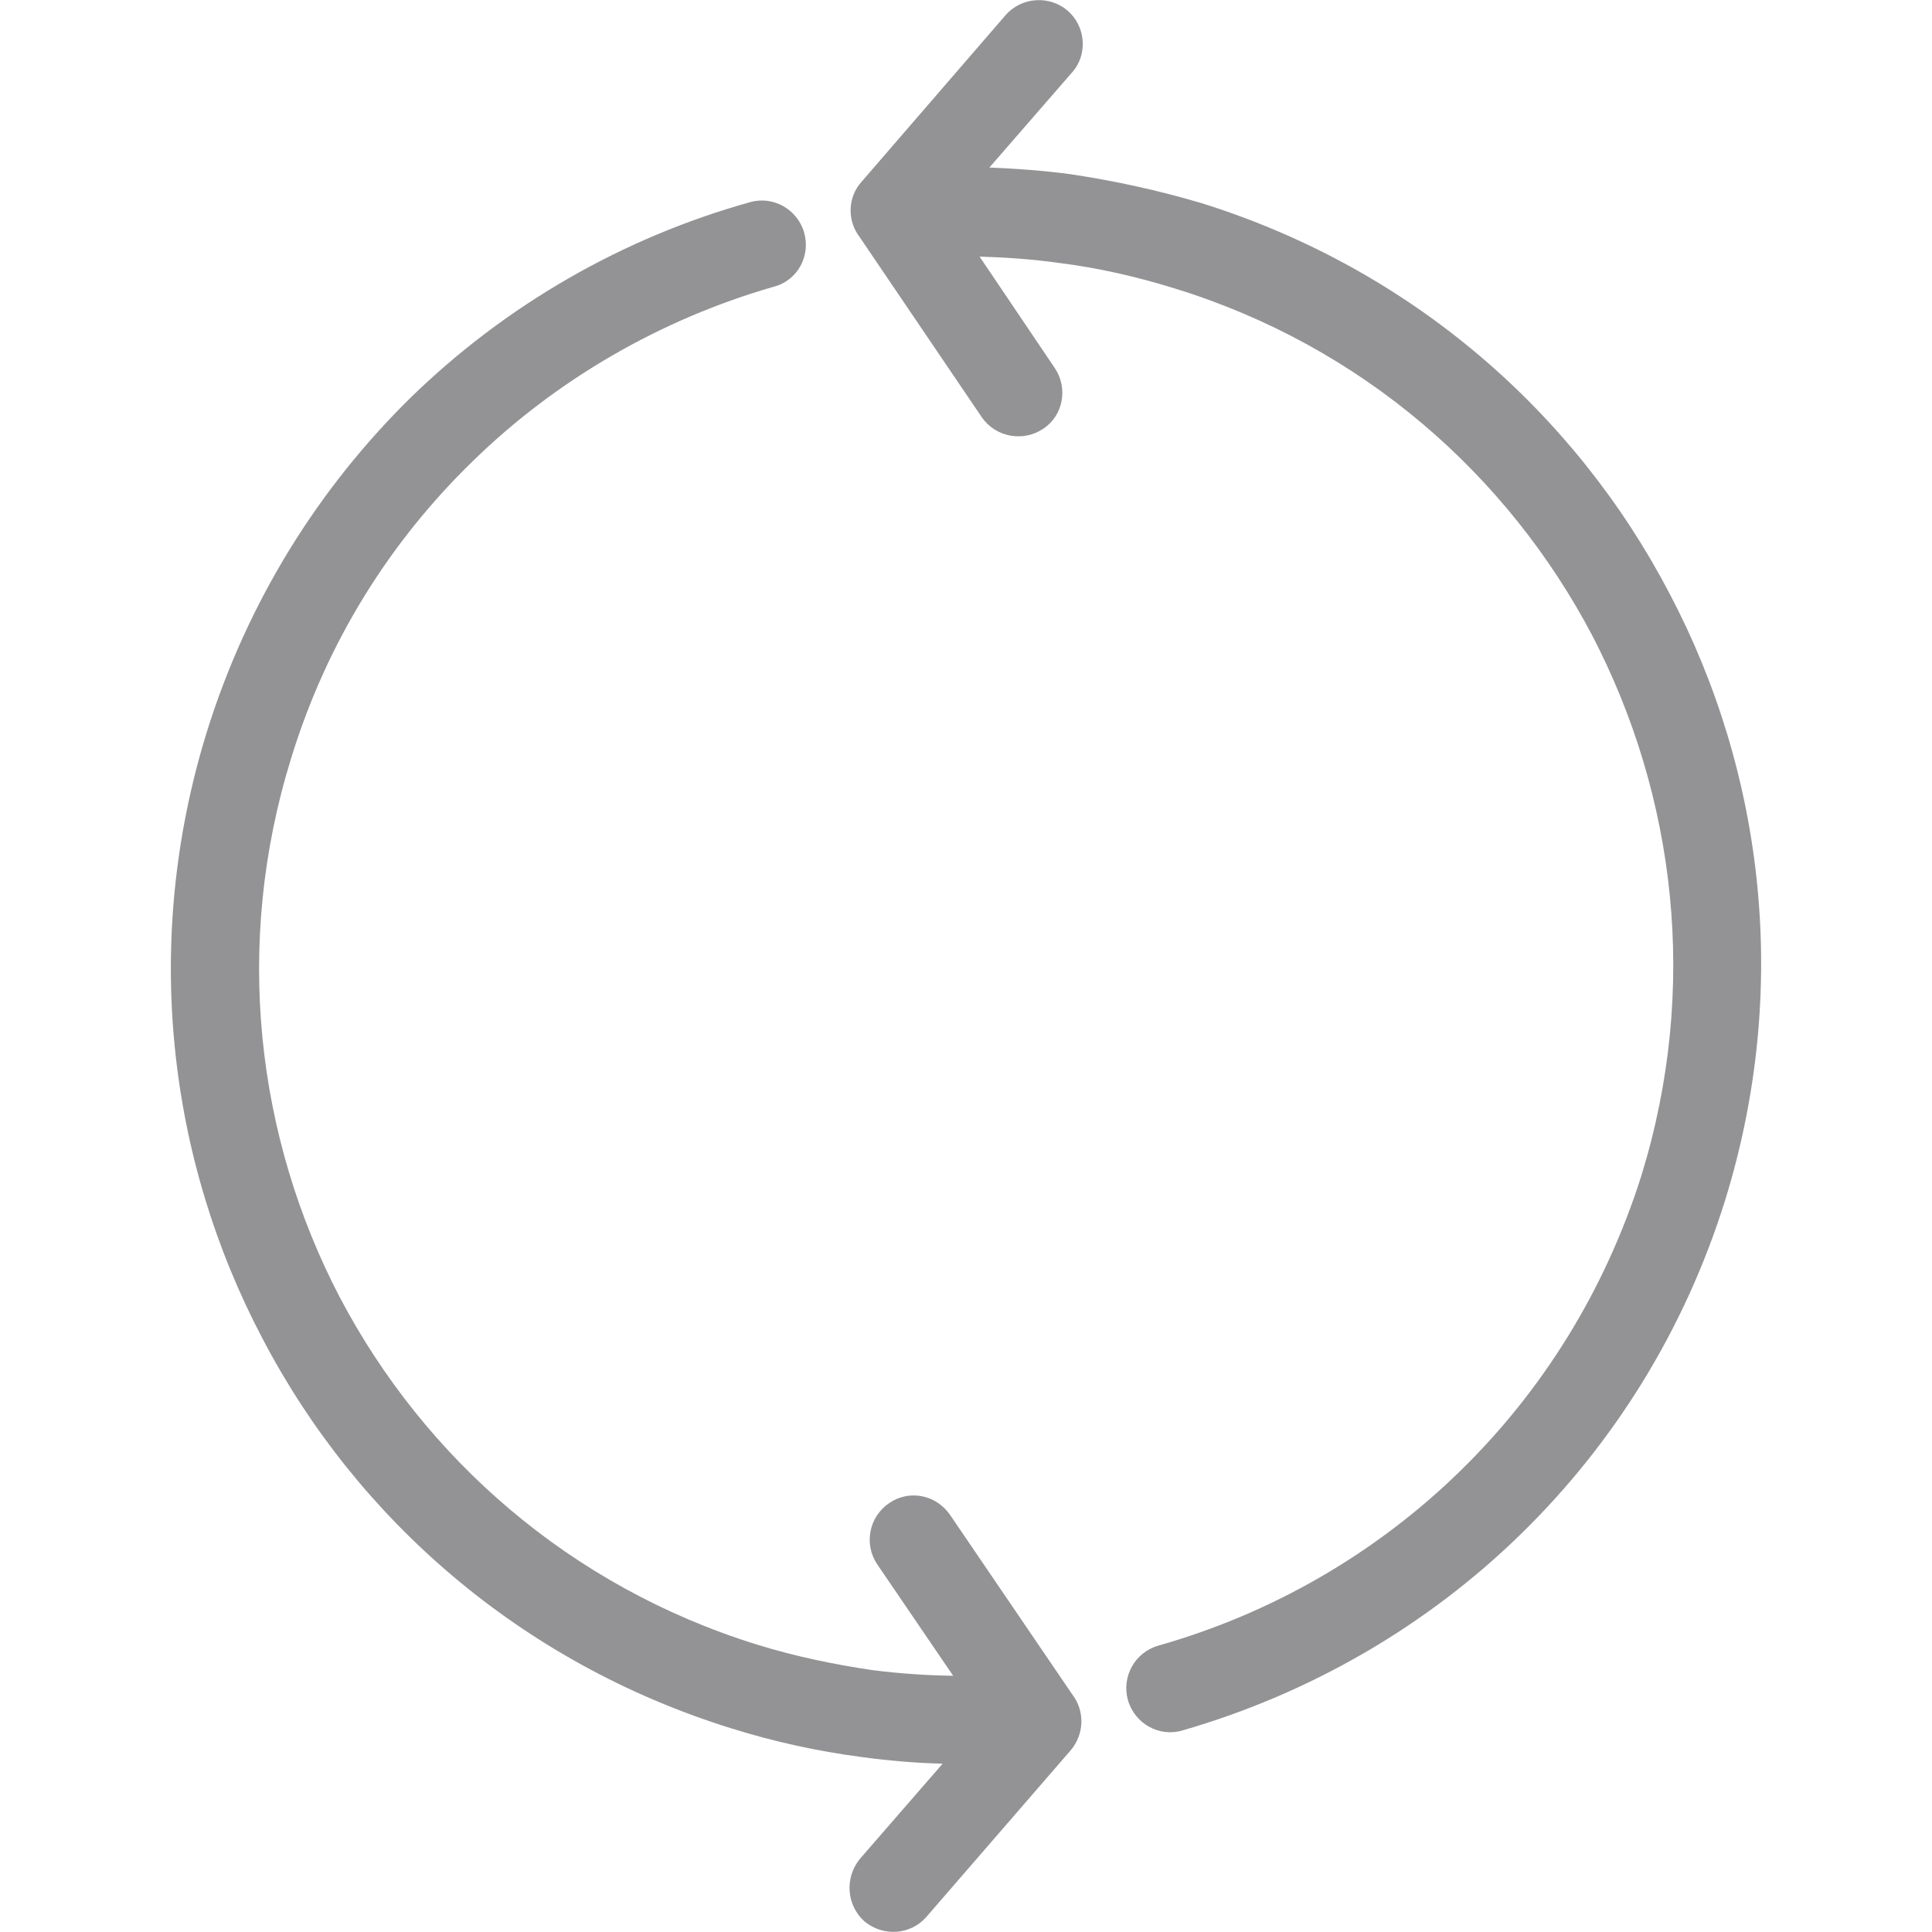 <?xml version="1.0" encoding="utf-8"?>
<!-- Generator: Adobe Illustrator 21.1.0, SVG Export Plug-In . SVG Version: 6.00 Build 0)  -->
<svg version="1.1" id="Capa_1" xmlns="http://www.w3.org/2000/svg" xmlns:xlink="http://www.w3.org/1999/xlink" x="0px" y="0px"
	 viewBox="0 0 512 512" style="enable-background:new 0 0 512 512;" xml:space="preserve">
<style type="text/css">
	.st0{fill:#939396;}
</style>
<path class="st0" d="M252.6,444.1l-20.1-29.5c-3.6-5.3-2.3-12.6,3.2-16.3c5.3-3.6,12.4-2.2,16.1,3.2l32.4,47.6
	c3.3,4.3,3.2,10.5-0.5,14.8L245.5,508c-4.2,4.8-11.4,5.3-16.4,1.2c-4.8-4.3-5.3-11.6-1.2-16.6l21.9-25.2c-7.3-0.2-14.4-0.8-21.7-1.8
	c-11.4-1.5-22.9-4-34.4-7.6c-55.6-17.3-99.1-55.4-124.1-103.2c-25.2-47.8-32-105.2-14.8-160.8c10.8-34.7,29.7-64.7,53.9-88.5
	c25.2-24.6,56.3-42.5,90-51.9c6.1-1.8,12.6,1.8,14.4,8c1.8,6.3-1.8,12.8-8.1,14.4c-29.9,8.6-57.6,24.6-79.8,46.3
	c-21.7,21.1-38.5,47.6-48,78.5c-15.4,49.5-9.3,100.6,12.9,143.1c22.4,42.5,60.9,76.5,110.4,91.9c10.3,3.2,20.6,5.3,30.7,6.8
	C238.3,443.5,245.5,444,252.6,444.1L252.6,444.1z M313.3,458.6c-6.1,1.8-12.6-1.8-14.4-8.1c-1.7-6.1,1.8-12.6,8.1-14.4
	c30-8.5,57.6-24.4,80-46.3c21.6-21.1,38.3-47.6,48-78.3c15.3-49.6,9.1-100.6-13.1-143.2c-22.4-42.5-60.9-76.5-110.4-91.8
	c-10.3-3.2-20.4-5.5-30.7-6.8c-7.1-1-14.3-1.5-21.2-1.7l19.9,29.5c3.6,5.3,2.3,12.6-3,16.1c-5.3,3.6-12.6,2.3-16.3-3l-32.4-47.8
	c-3.3-4.3-3.2-10.5,0.5-14.6L266.5,4c4.2-4.8,11.6-5.3,16.4-1.2s5.5,11.6,1.2,16.4l-21.9,25.2c7.3,0.3,14.4,0.8,21.7,1.8
	c11.4,1.7,22.9,4.2,34.4,7.6c55.8,17.4,99.1,55.6,124.1,103.4c25.2,47.8,32,105.2,14.8,160.8c-10.8,34.7-29.7,64.6-53.9,88.3
	C378.1,431,347,448.9,313.3,458.6L313.3,458.6z"/>
</svg>
